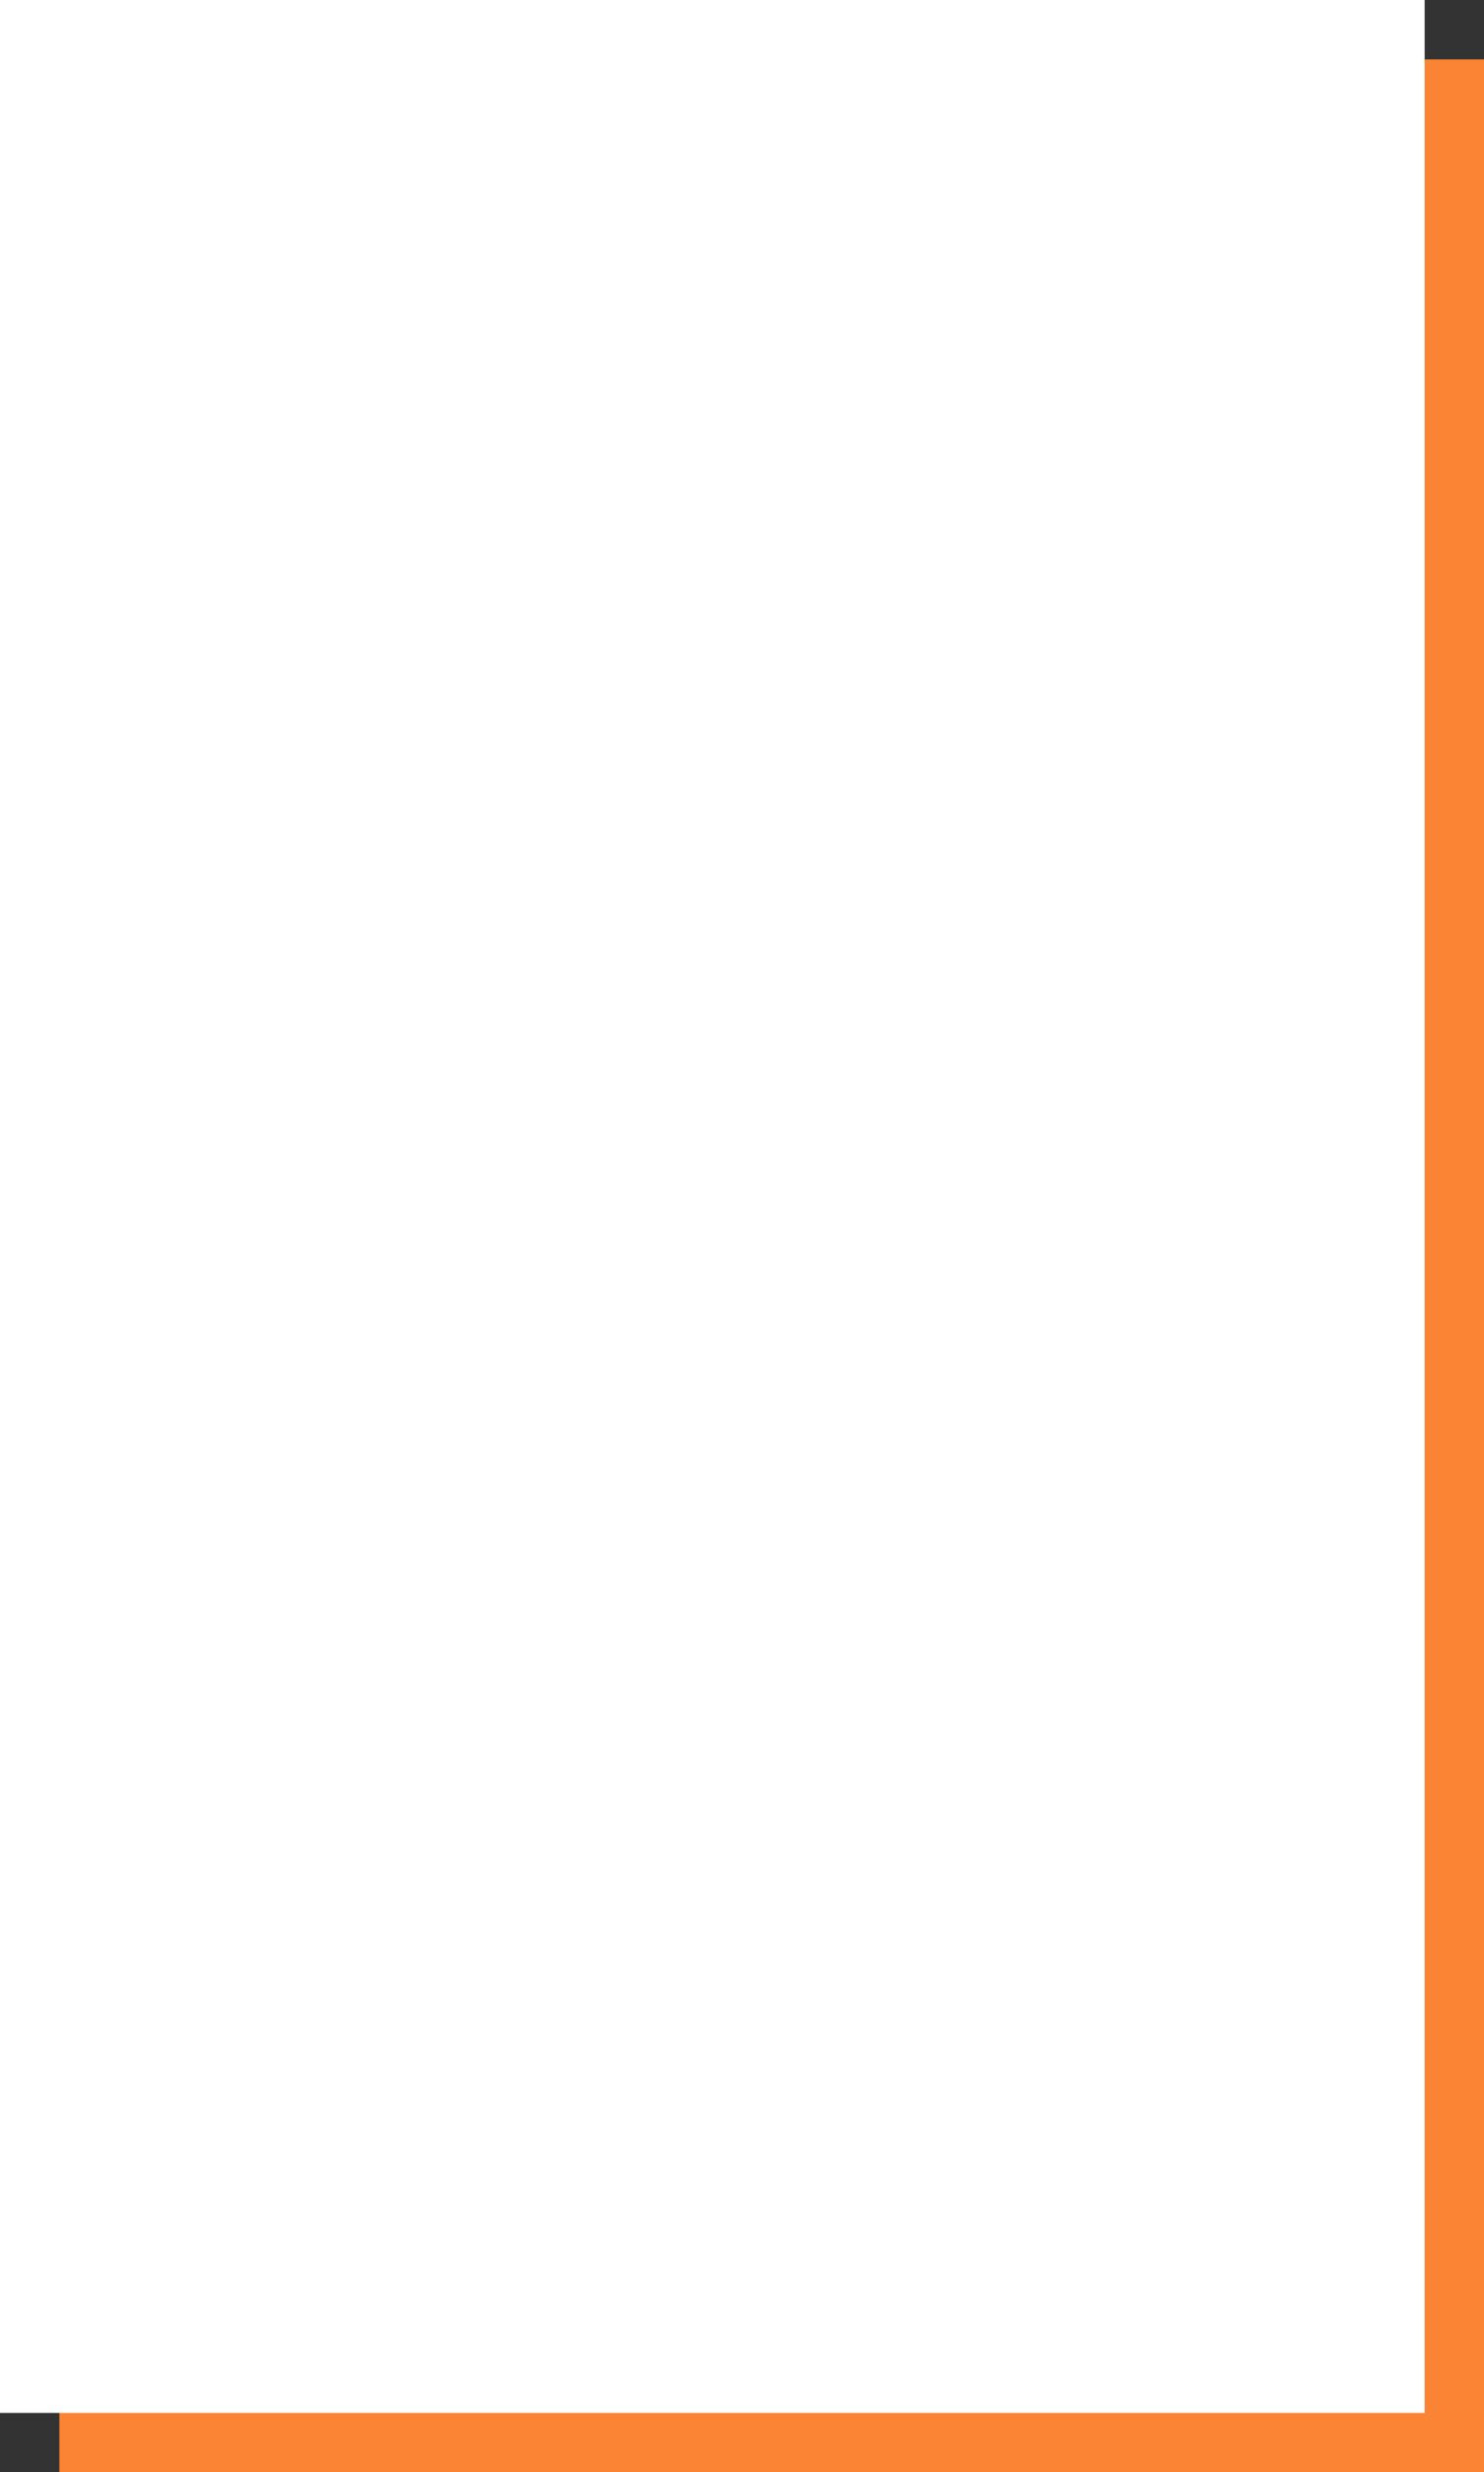 <svg width="200" height="333" viewBox="0 0 200 333" fill="none" xmlns="http://www.w3.org/2000/svg">
<rect x="0" y="0" width="200" height="333" fill="#333333" stroke="none"/>
<rect width="192" height="325" transform="translate(8 8)" fill="#FA8334"/>
<rect width="192" height="325" fill="white"/>
</svg>
